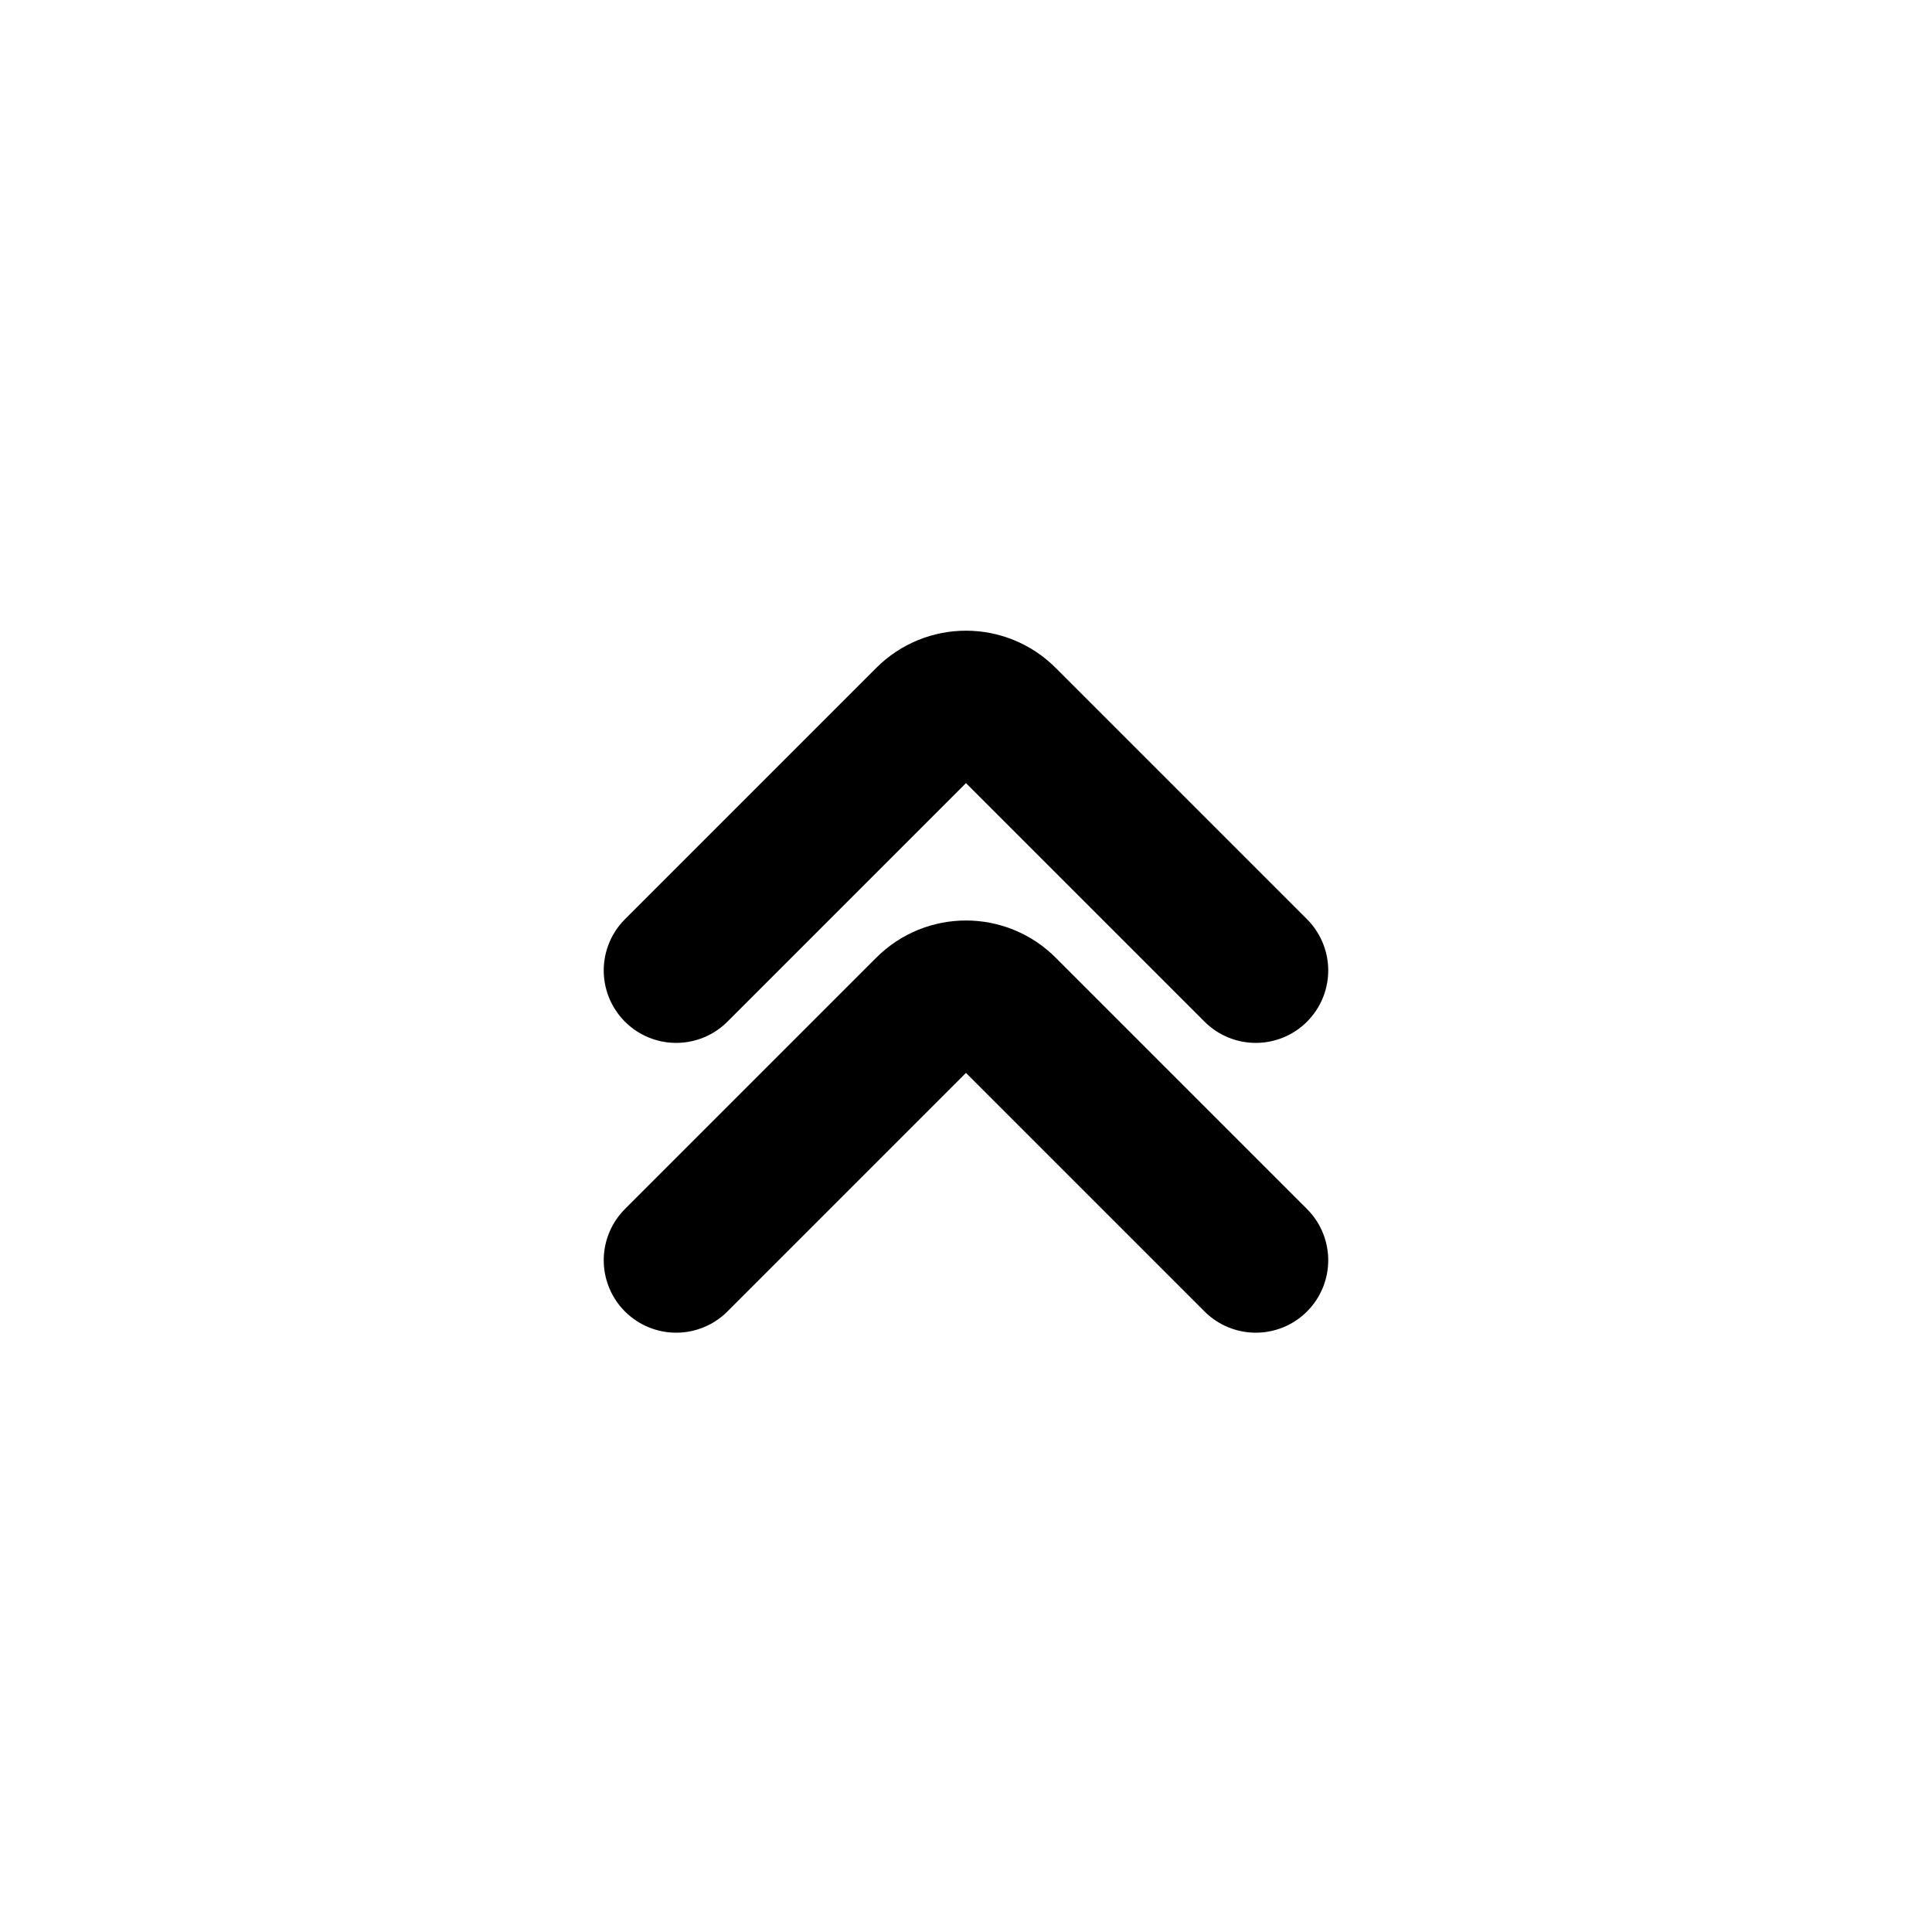 <svg viewBox="0 0 80 80" fill="none">
  <path d="M27.999 40.184L38.408 29.775C39.287 28.896 40.712 28.896 41.59 29.775L51.999 40.184" stroke="currentColor" stroke-width="6" stroke-linecap="round" stroke-linejoin="round" />
  <path d="M27.999 52.184L38.408 41.775C39.287 40.896 40.712 40.896 41.59 41.775L51.999 52.184" stroke="currentColor" stroke-width="6" stroke-linecap="round" stroke-linejoin="round" />
</svg>